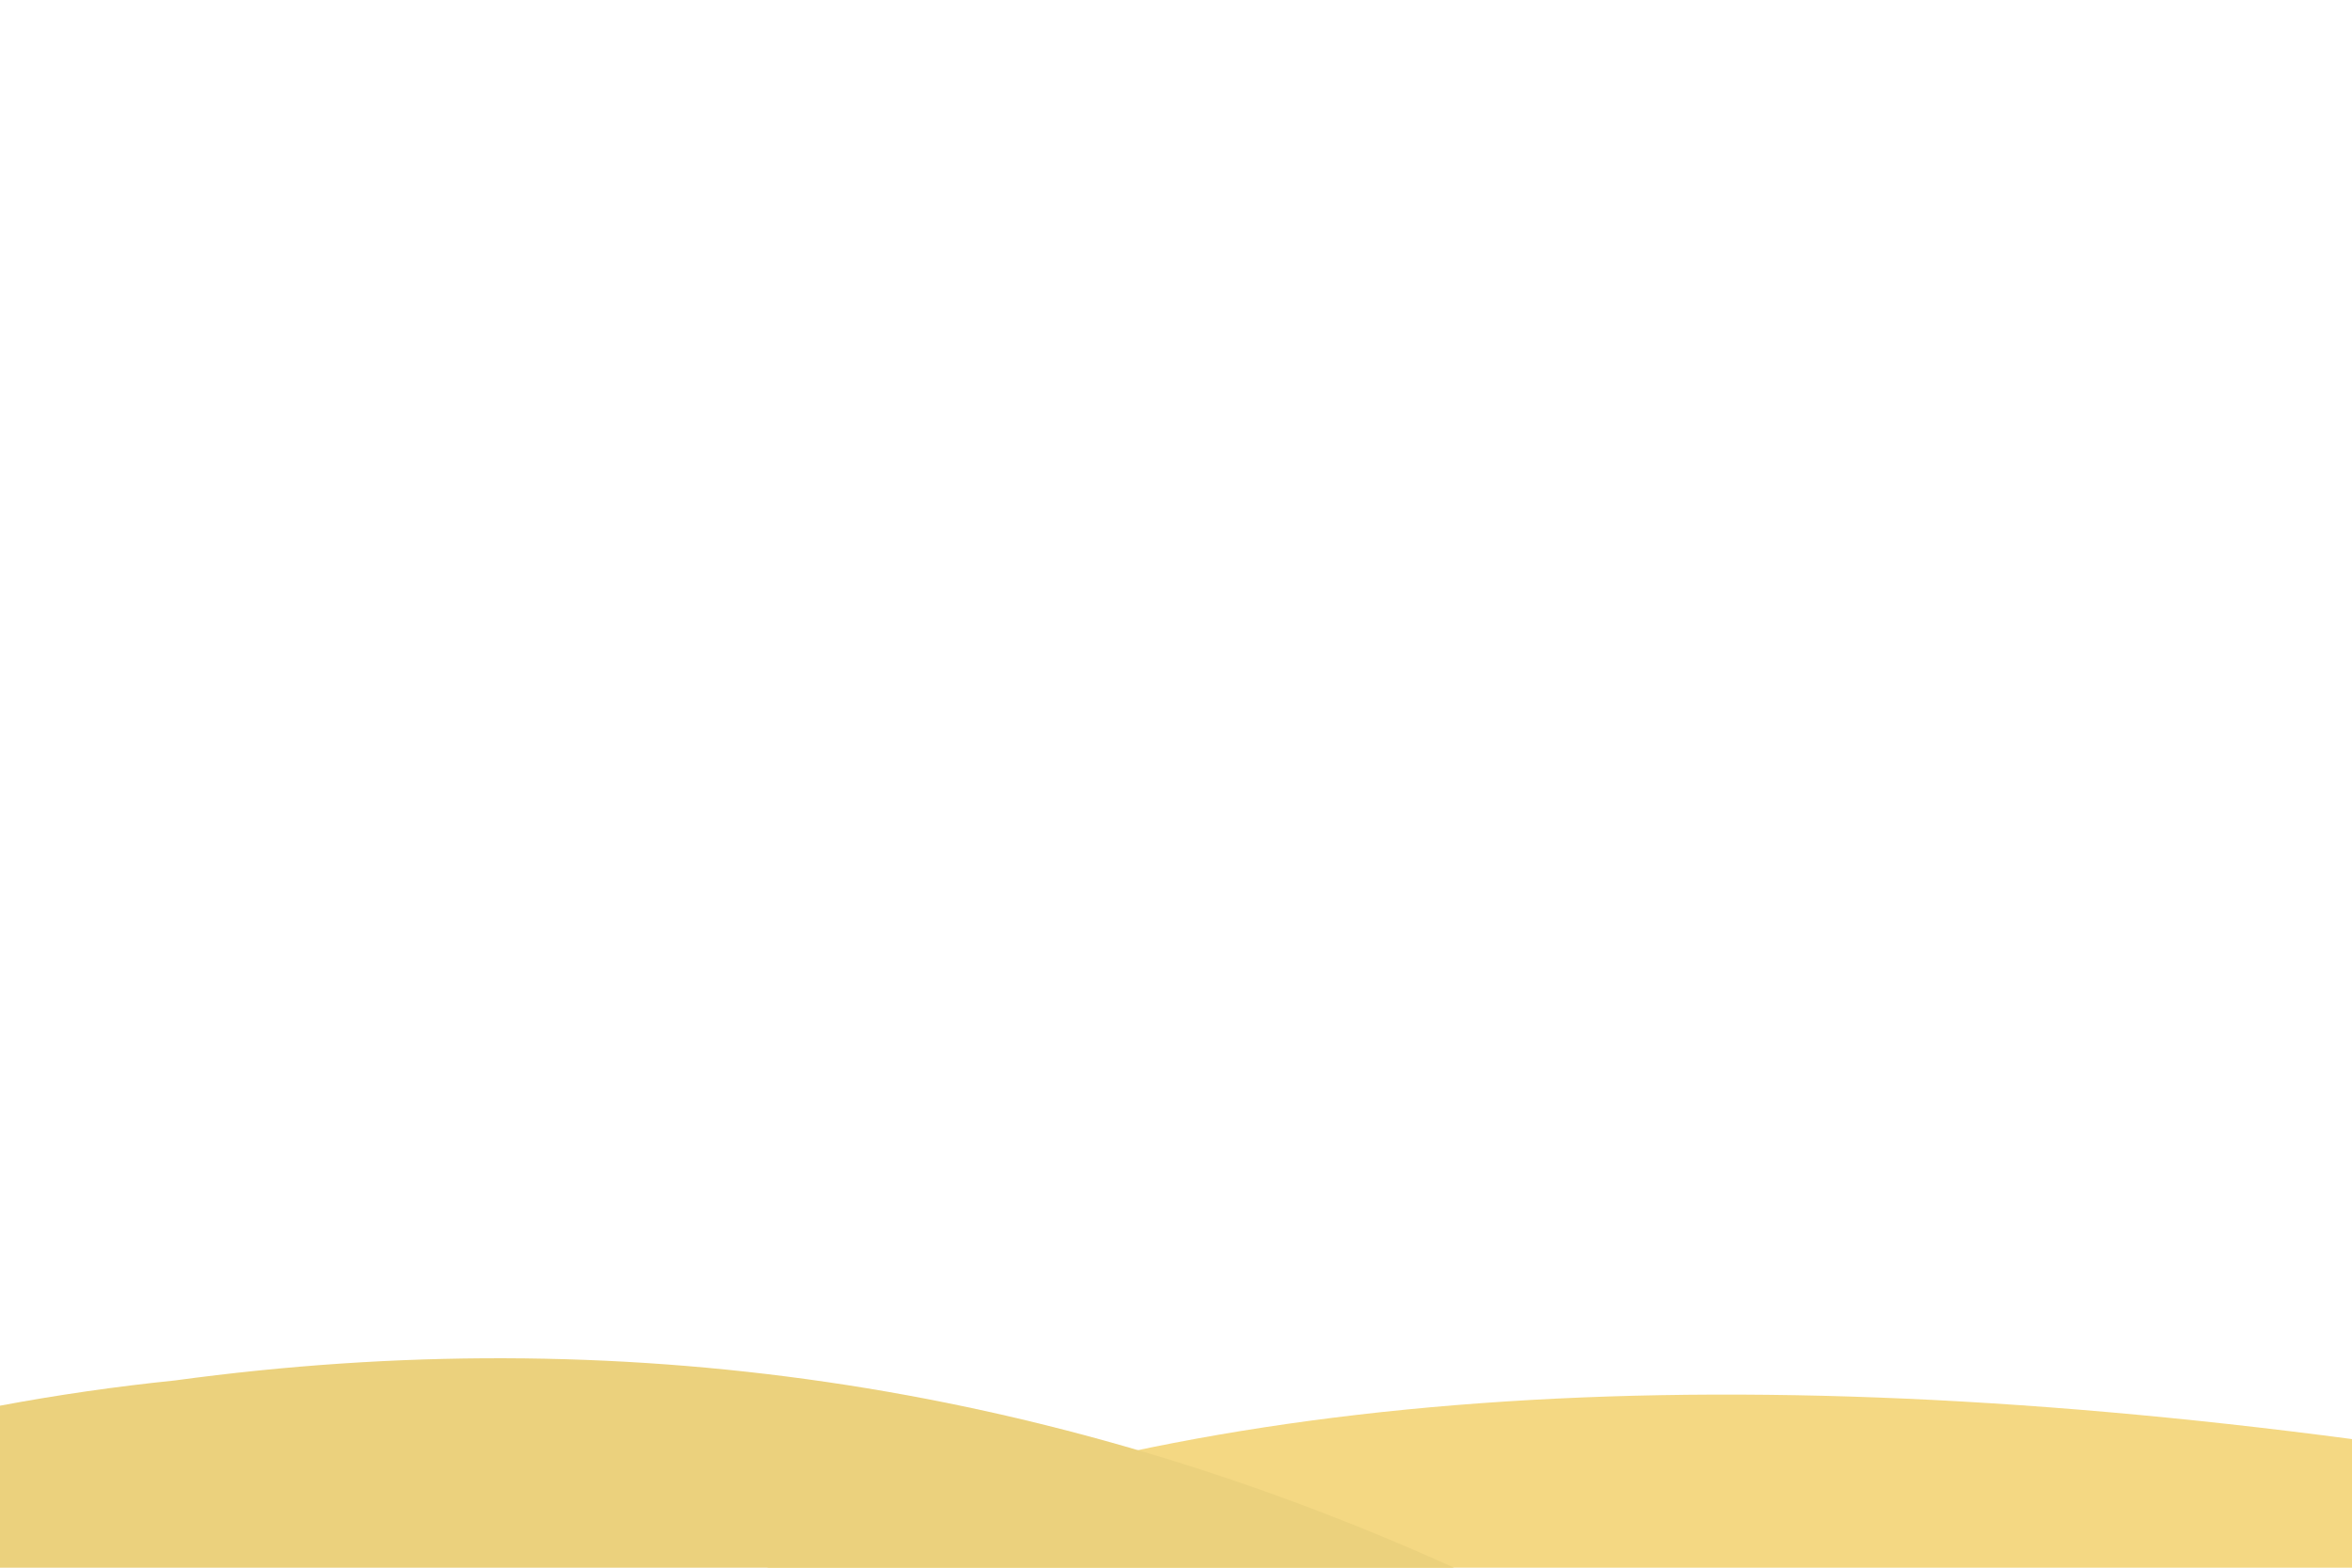 <?xml version="1.0" standalone="no"?><svg xmlns="http://www.w3.org/2000/svg" xmlns:xlink="http://www.w3.org/1999/xlink" style="isolation:isolate" viewBox="0 0 1920 1280" width="1920" height="1280"><defs><clipPath id="_clipPath_n6hOqyl44A26DG7m0GLLOQY89HeXWNKC"><rect width="1920" height="1280"/></clipPath></defs><g clip-path="url(#_clipPath_n6hOqyl44A26DG7m0GLLOQY89HeXWNKC)"><path d=" M 1920 1175 L 1920 1280 L 626 1280 Q 1104 1067 1920 1175 Z " fill="rgb(244,216,131)"/><path d=" M 142.792 1127.126 C 94.525 1132.077 46.928 1138.945 0 1147.731 L 0 1280 L 1187 1280 Q 685.534 1053.327 142.792 1127.126 Z " fill="rgb(235,209,125)"/></g></svg>

